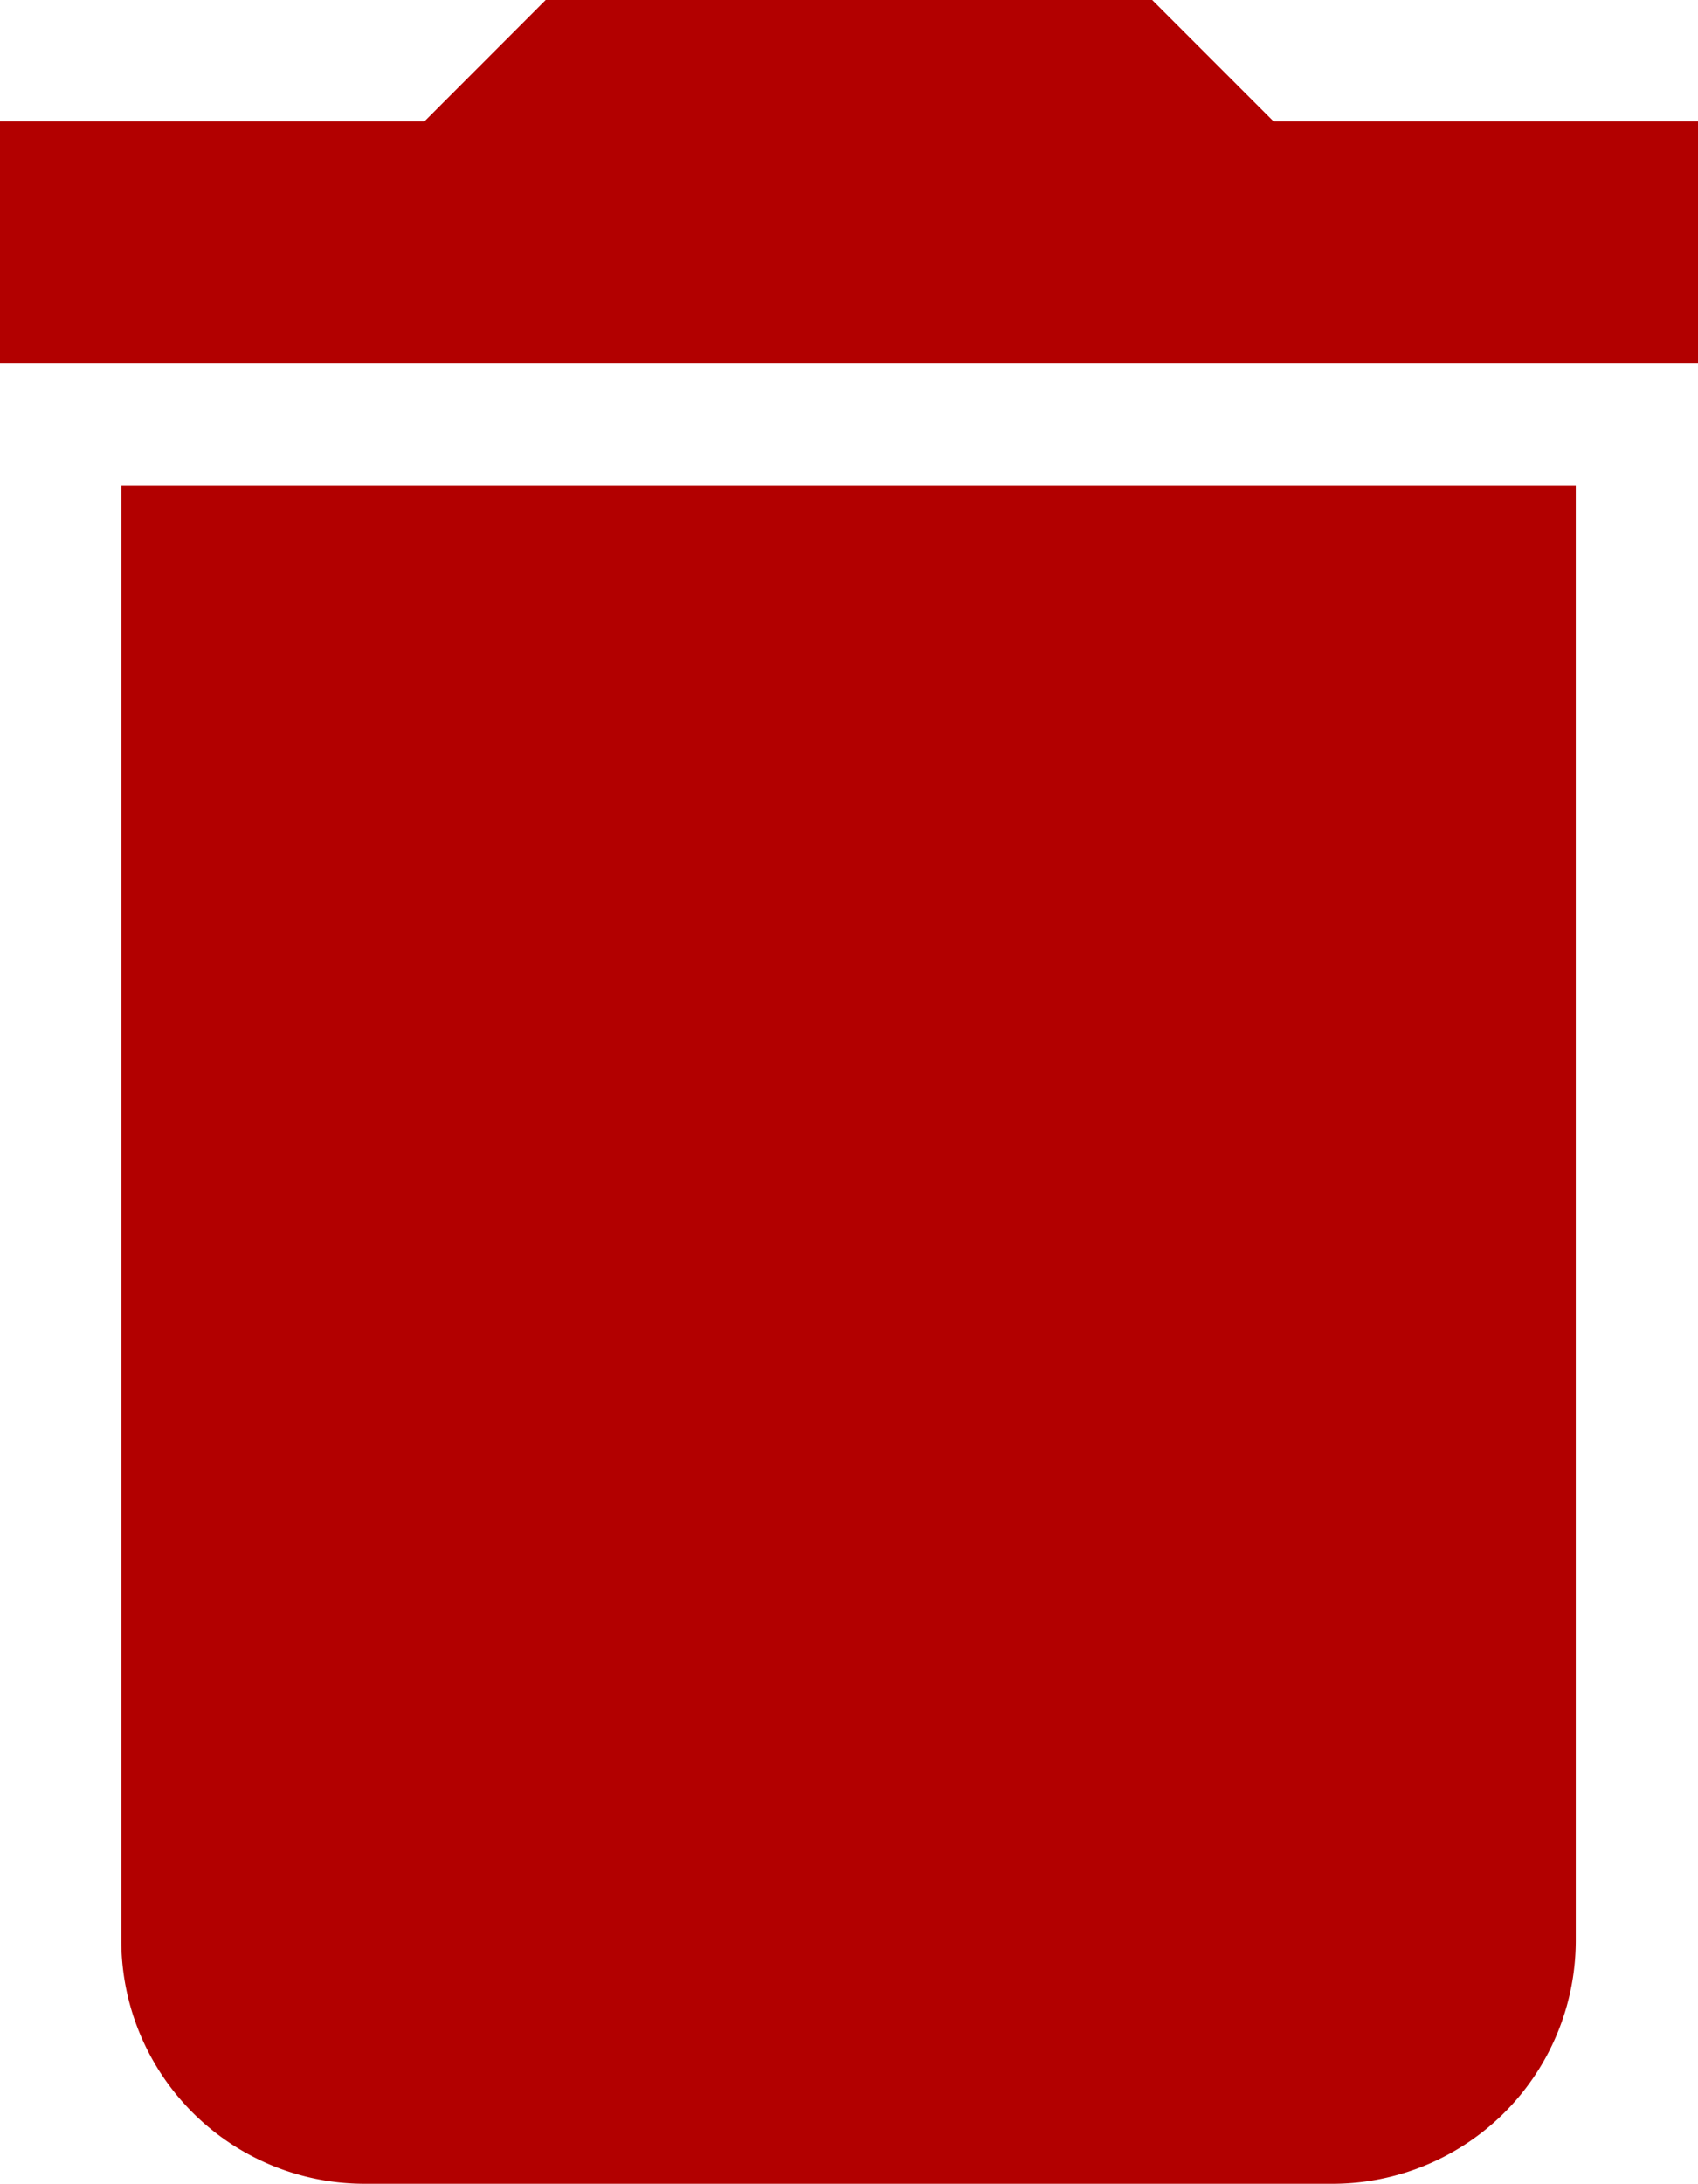 <svg xmlns="http://www.w3.org/2000/svg" width="14.727" height="18.935" viewBox="0 0 14.727 18.935">
  <path id="Icon_material-delete" data-name="Icon material-delete" d="M8.552,21.331a2.11,2.11,0,0,0,2.1,2.1h8.415a2.11,2.11,0,0,0,2.1-2.1V8.708H8.552ZM22.227,5.552H18.545L17.493,4.5h-5.26L11.182,5.552H7.5v2.1H22.227Z" transform="translate(-7.5 -4.5)" fill="#b20000"/>
</svg>

